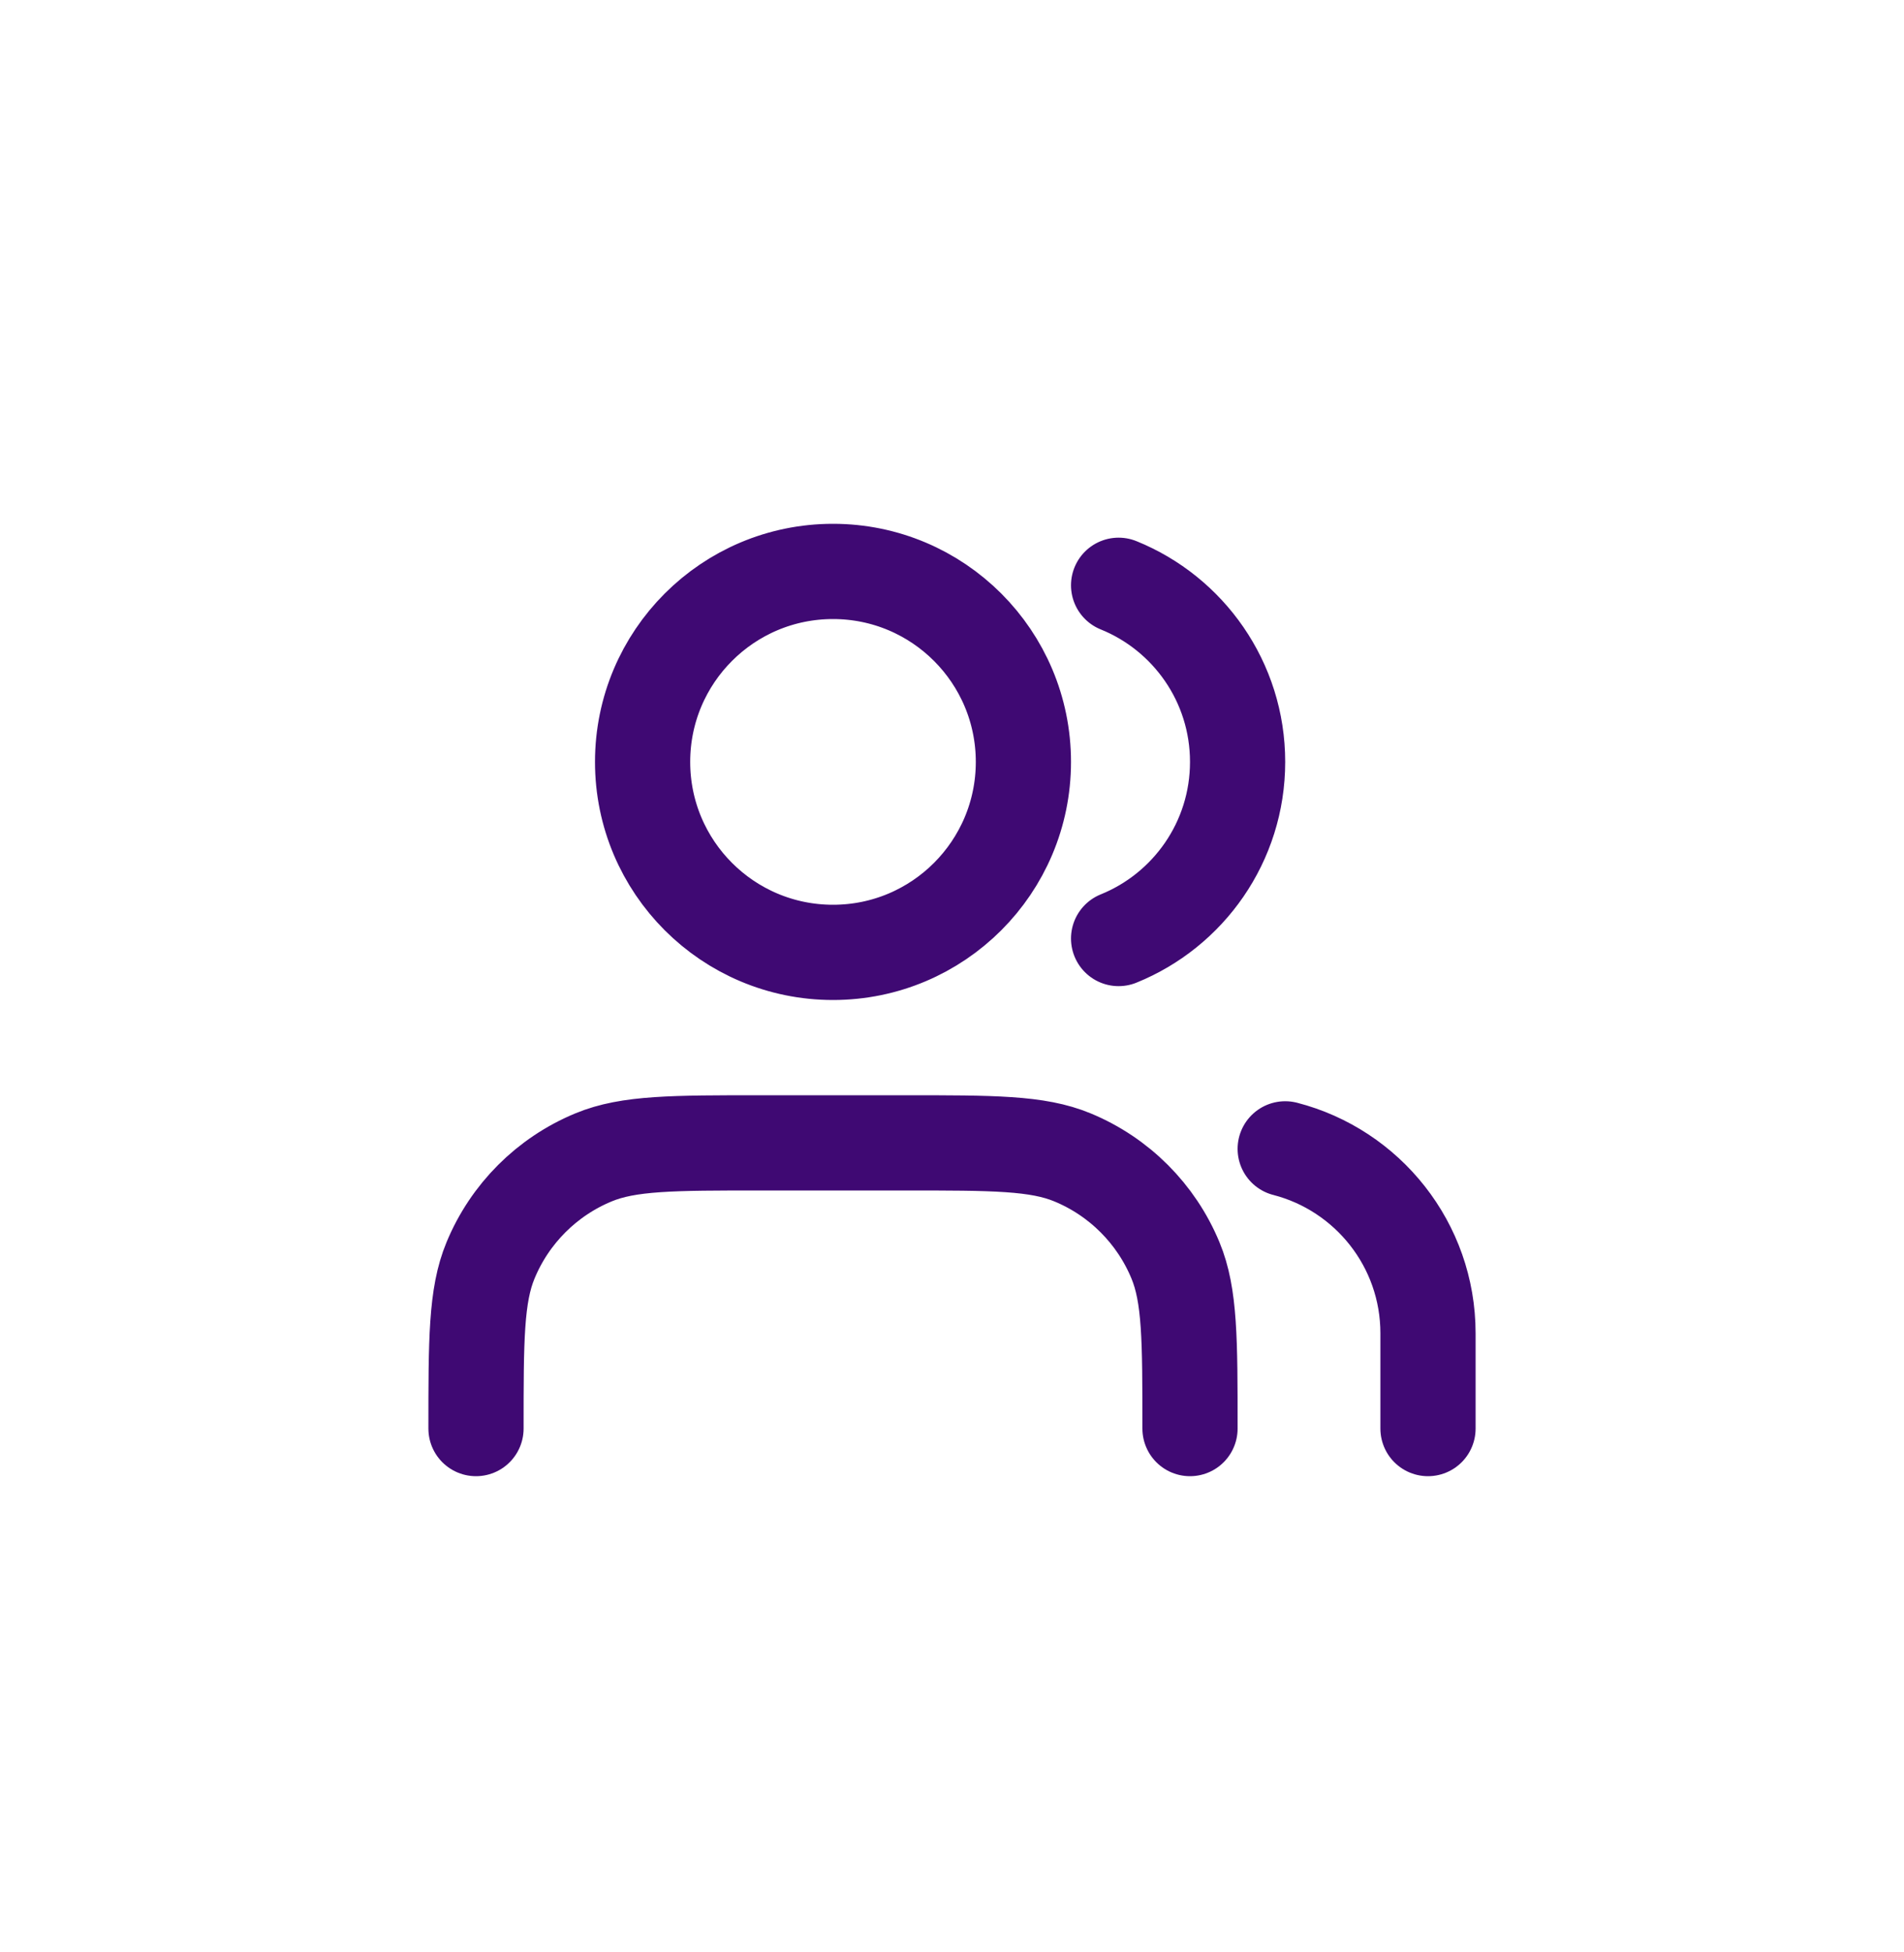 <svg width="40" height="41" viewBox="0 0 40 41" fill="none" xmlns="http://www.w3.org/2000/svg">
<path d="M30 30V28C30 26.136 28.725 24.57 27 24.126M23.5 12.291C24.966 12.884 26 14.321 26 16C26 17.679 24.966 19.116 23.5 19.709M25 30C25 28.136 25 27.204 24.695 26.469C24.29 25.489 23.511 24.71 22.531 24.305C21.796 24 20.864 24 19 24H16C14.136 24 13.204 24 12.469 24.305C11.489 24.71 10.71 25.489 10.305 26.469C10 27.204 10 28.136 10 30M21.5 16C21.5 18.209 19.709 20 17.5 20C15.291 20 13.5 18.209 13.5 16C13.5 13.791 15.291 12 17.5 12C19.709 12 21.5 13.791 21.5 16Z" stroke="#3F0973" stroke-width="2" stroke-linecap="round" stroke-linejoin="round"/>
</svg>
